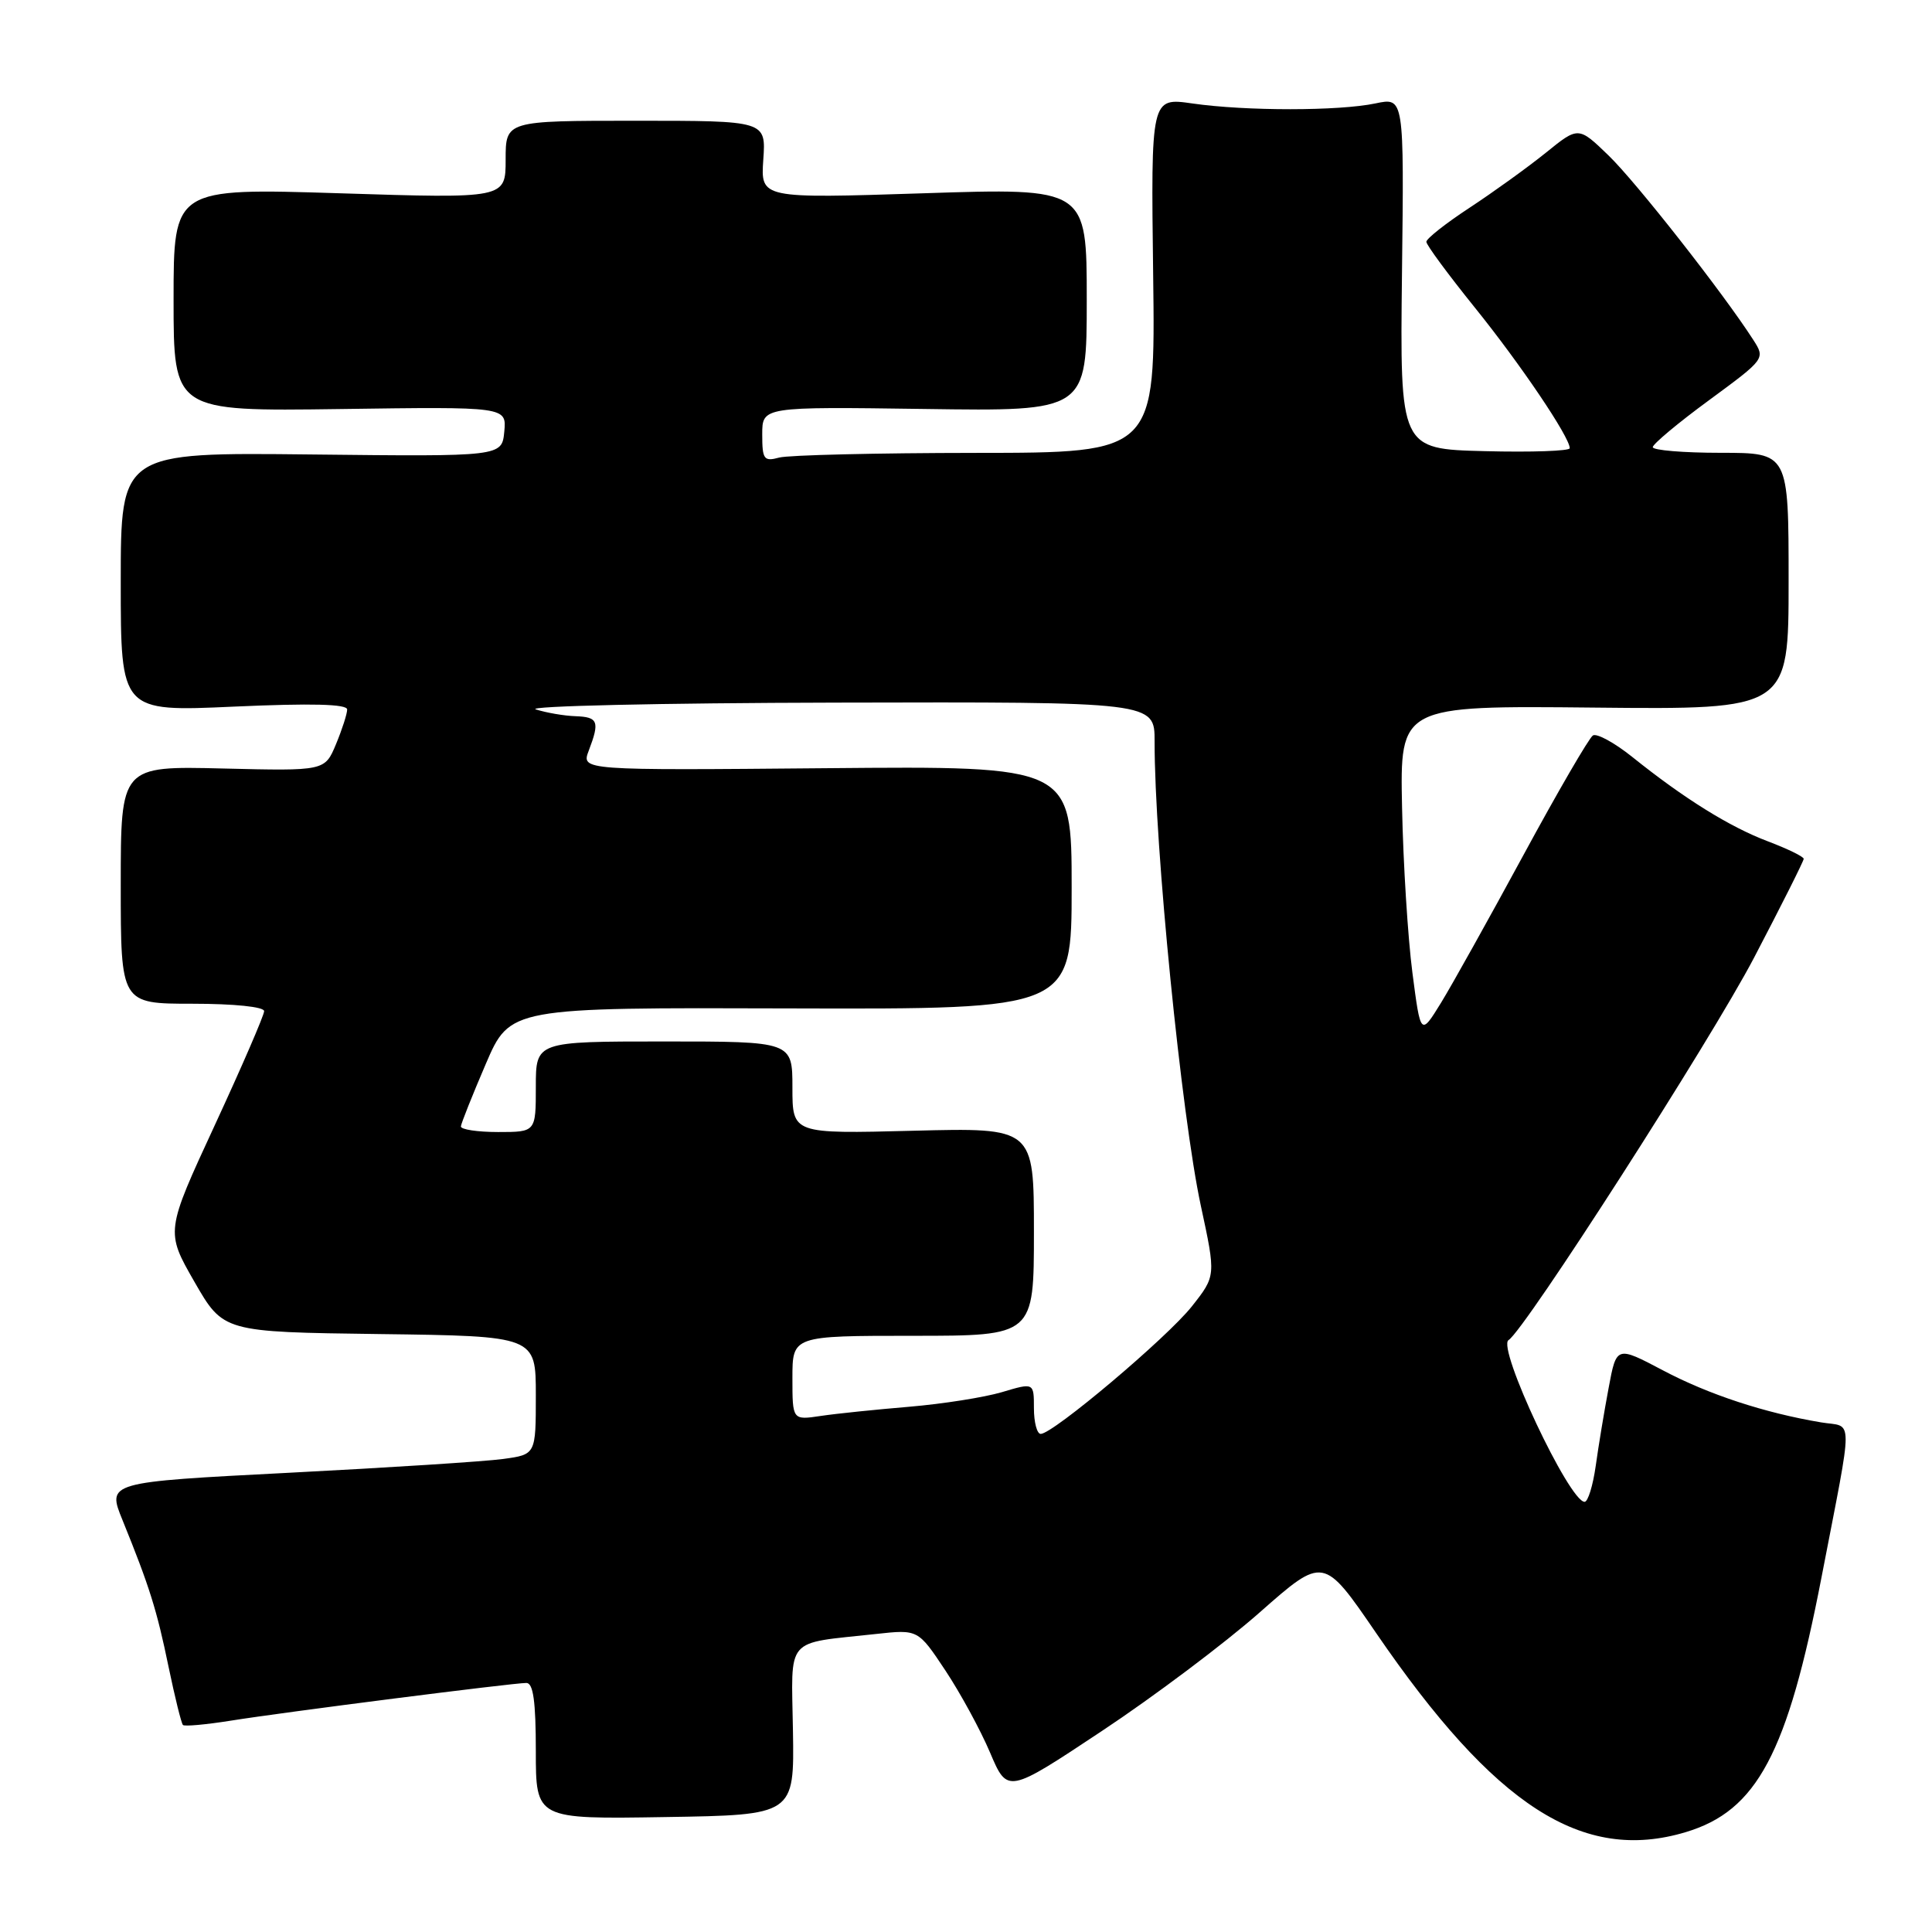 <?xml version="1.0" encoding="UTF-8" standalone="no"?>
<!DOCTYPE svg PUBLIC "-//W3C//DTD SVG 1.1//EN" "http://www.w3.org/Graphics/SVG/1.1/DTD/svg11.dtd" >
<svg xmlns="http://www.w3.org/2000/svg" xmlns:xlink="http://www.w3.org/1999/xlink" version="1.1" viewBox="0 0 256 256">
 <g >
 <path fill="currentColor"
d=" M 223.36 242.77 C 232.81 239.94 236.84 232.38 241.36 209.00 C 245.63 186.88 245.64 189.20 241.29 188.47 C 233.83 187.22 226.40 184.78 220.35 181.58 C 214.19 178.33 214.19 178.33 213.15 183.92 C 212.57 186.99 211.80 191.64 211.44 194.25 C 211.07 196.86 210.41 199.00 209.97 199.00 C 207.94 199.00 198.32 178.54 199.89 177.57 C 202.04 176.24 226.69 137.84 232.41 126.92 C 236.03 120.00 239.00 114.09 239.00 113.80 C 239.00 113.51 236.86 112.47 234.25 111.48 C 229.19 109.57 223.16 105.82 216.26 100.28 C 213.92 98.41 211.59 97.14 211.07 97.45 C 210.56 97.77 206.42 104.89 201.88 113.27 C 197.34 121.64 192.42 130.47 190.94 132.88 C 188.24 137.26 188.24 137.26 187.15 128.88 C 186.55 124.27 185.93 114.42 185.78 107.00 C 185.50 93.50 185.50 93.50 211.25 93.76 C 237.00 94.02 237.00 94.02 237.00 77.01 C 237.00 60.00 237.00 60.00 228.00 60.00 C 223.05 60.00 219.00 59.66 219.00 59.25 C 219.01 58.84 222.36 56.03 226.47 53.02 C 233.92 47.54 233.92 47.53 232.31 45.02 C 228.34 38.84 216.81 24.15 213.16 20.62 C 209.15 16.74 209.15 16.74 204.83 20.24 C 202.45 22.16 197.91 25.43 194.75 27.51 C 191.59 29.58 189.00 31.62 189.00 32.04 C 189.00 32.46 191.89 36.37 195.41 40.74 C 201.47 48.25 208.00 57.92 208.00 59.39 C 208.00 59.76 202.94 59.94 196.75 59.78 C 185.50 59.50 185.50 59.50 185.77 36.20 C 186.05 12.90 186.05 12.90 182.27 13.70 C 177.44 14.72 165.08 14.73 158.00 13.71 C 152.50 12.92 152.50 12.92 152.80 36.46 C 153.10 60.00 153.10 60.00 129.30 60.01 C 116.21 60.02 104.49 60.30 103.25 60.63 C 101.22 61.18 101.00 60.88 101.00 57.56 C 101.00 53.89 101.00 53.89 122.50 54.19 C 144.00 54.50 144.00 54.50 144.00 39.70 C 144.00 24.90 144.00 24.90 122.39 25.61 C 100.79 26.31 100.79 26.31 101.14 21.16 C 101.50 16.00 101.50 16.00 84.25 16.00 C 67.00 16.00 67.00 16.00 67.00 21.15 C 67.00 26.31 67.00 26.31 45.00 25.61 C 23.00 24.92 23.00 24.92 23.00 39.71 C 23.00 54.50 23.00 54.50 45.07 54.20 C 67.13 53.89 67.13 53.89 66.82 57.20 C 66.50 60.50 66.50 60.50 41.25 60.22 C 16.00 59.94 16.00 59.94 16.00 77.12 C 16.00 94.31 16.00 94.31 31.00 93.63 C 41.28 93.17 46.00 93.29 46.00 94.01 C 46.00 94.59 45.33 96.66 44.52 98.61 C 43.04 102.16 43.04 102.16 29.52 101.83 C 16.00 101.50 16.00 101.50 16.00 117.25 C 16.00 133.00 16.00 133.00 25.50 133.00 C 31.02 133.00 35.00 133.41 35.00 133.98 C 35.00 134.52 32.06 141.31 28.47 149.07 C 21.94 163.18 21.94 163.18 25.76 169.84 C 29.59 176.50 29.59 176.50 50.30 176.77 C 71.00 177.04 71.00 177.04 71.00 184.88 C 71.00 192.73 71.00 192.73 66.68 193.32 C 64.30 193.65 51.51 194.47 38.27 195.15 C 14.18 196.39 14.18 196.39 16.24 201.44 C 19.82 210.26 20.78 213.32 22.33 220.84 C 23.17 224.88 24.03 228.36 24.24 228.57 C 24.45 228.78 27.29 228.52 30.56 228.00 C 37.61 226.87 67.96 223.00 69.75 223.00 C 70.66 223.00 71.00 225.47 71.00 232.02 C 71.00 241.05 71.00 241.05 88.13 240.77 C 105.25 240.50 105.25 240.50 105.07 229.34 C 104.87 216.67 103.86 217.85 116.08 216.51 C 121.65 215.90 121.65 215.90 125.27 221.35 C 127.26 224.35 129.92 229.24 131.19 232.23 C 133.50 237.67 133.50 237.67 146.00 229.37 C 152.88 224.81 162.30 217.73 166.93 213.64 C 175.37 206.20 175.37 206.20 182.32 216.35 C 198.08 239.37 209.71 246.86 223.36 242.77 Z  M 137.00 186.60 C 137.00 183.20 137.00 183.20 132.75 184.47 C 130.41 185.16 124.90 186.03 120.50 186.40 C 116.10 186.77 110.81 187.31 108.75 187.62 C 105.00 188.18 105.00 188.18 105.00 182.59 C 105.00 177.00 105.00 177.00 121.00 177.00 C 137.00 177.00 137.00 177.00 137.00 163.21 C 137.00 149.42 137.00 149.42 121.00 149.83 C 105.00 150.24 105.00 150.24 105.00 144.12 C 105.00 138.00 105.00 138.00 88.00 138.00 C 71.00 138.00 71.00 138.00 71.00 144.00 C 71.00 150.00 71.00 150.00 66.00 150.00 C 63.25 150.00 61.03 149.66 61.07 149.25 C 61.11 148.84 62.59 145.12 64.36 141.00 C 67.58 133.50 67.58 133.50 104.79 133.62 C 142.00 133.73 142.00 133.73 142.00 117.62 C 142.00 101.50 142.00 101.50 109.51 101.79 C 77.02 102.08 77.02 102.08 78.01 99.47 C 79.49 95.59 79.26 95.01 76.25 94.90 C 74.74 94.85 72.38 94.44 71.00 94.00 C 69.62 93.56 87.51 93.15 110.75 93.10 C 153.00 93.00 153.00 93.00 152.99 98.25 C 152.97 111.96 156.55 147.85 159.12 159.78 C 161.12 169.06 161.12 169.06 157.92 173.11 C 154.64 177.25 139.53 190.00 137.90 190.00 C 137.41 190.00 137.00 188.47 137.00 186.60 Z "/>
</g>
</svg>